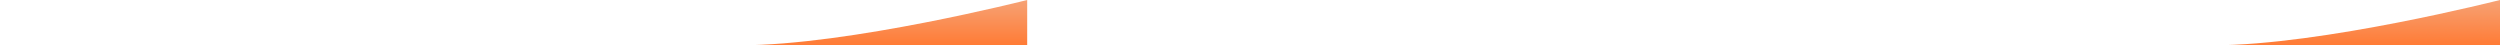<svg width="331" height="6" viewBox="0 0 331 6" preserveAspectRatio="none" fill="none" xmlns="http://www.w3.org/2000/svg">
<path fill-rule="evenodd" clip-rule="evenodd" d="M292.97 5.999H195.47H195.47M136 5.999V-0.002C136 -0.002 112.415 5.999 97.969 5.999H136ZM331 5.999V-0.002C331 -0.002 307.415 5.999 292.97 5.999H331Z" fill="url(#paint0_linear_4102_22566)"/>
<defs>
<linearGradient id="paint0_linear_4102_22566" x1="190.936" y1="5.999" x2="190.936" y2="-5.003" gradientUnits="userSpaceOnUse">
<stop stop-color="#FF7B35"/>
<stop offset="1" stop-color="#EFC3AB"/>
</linearGradient>
</defs>
</svg>
